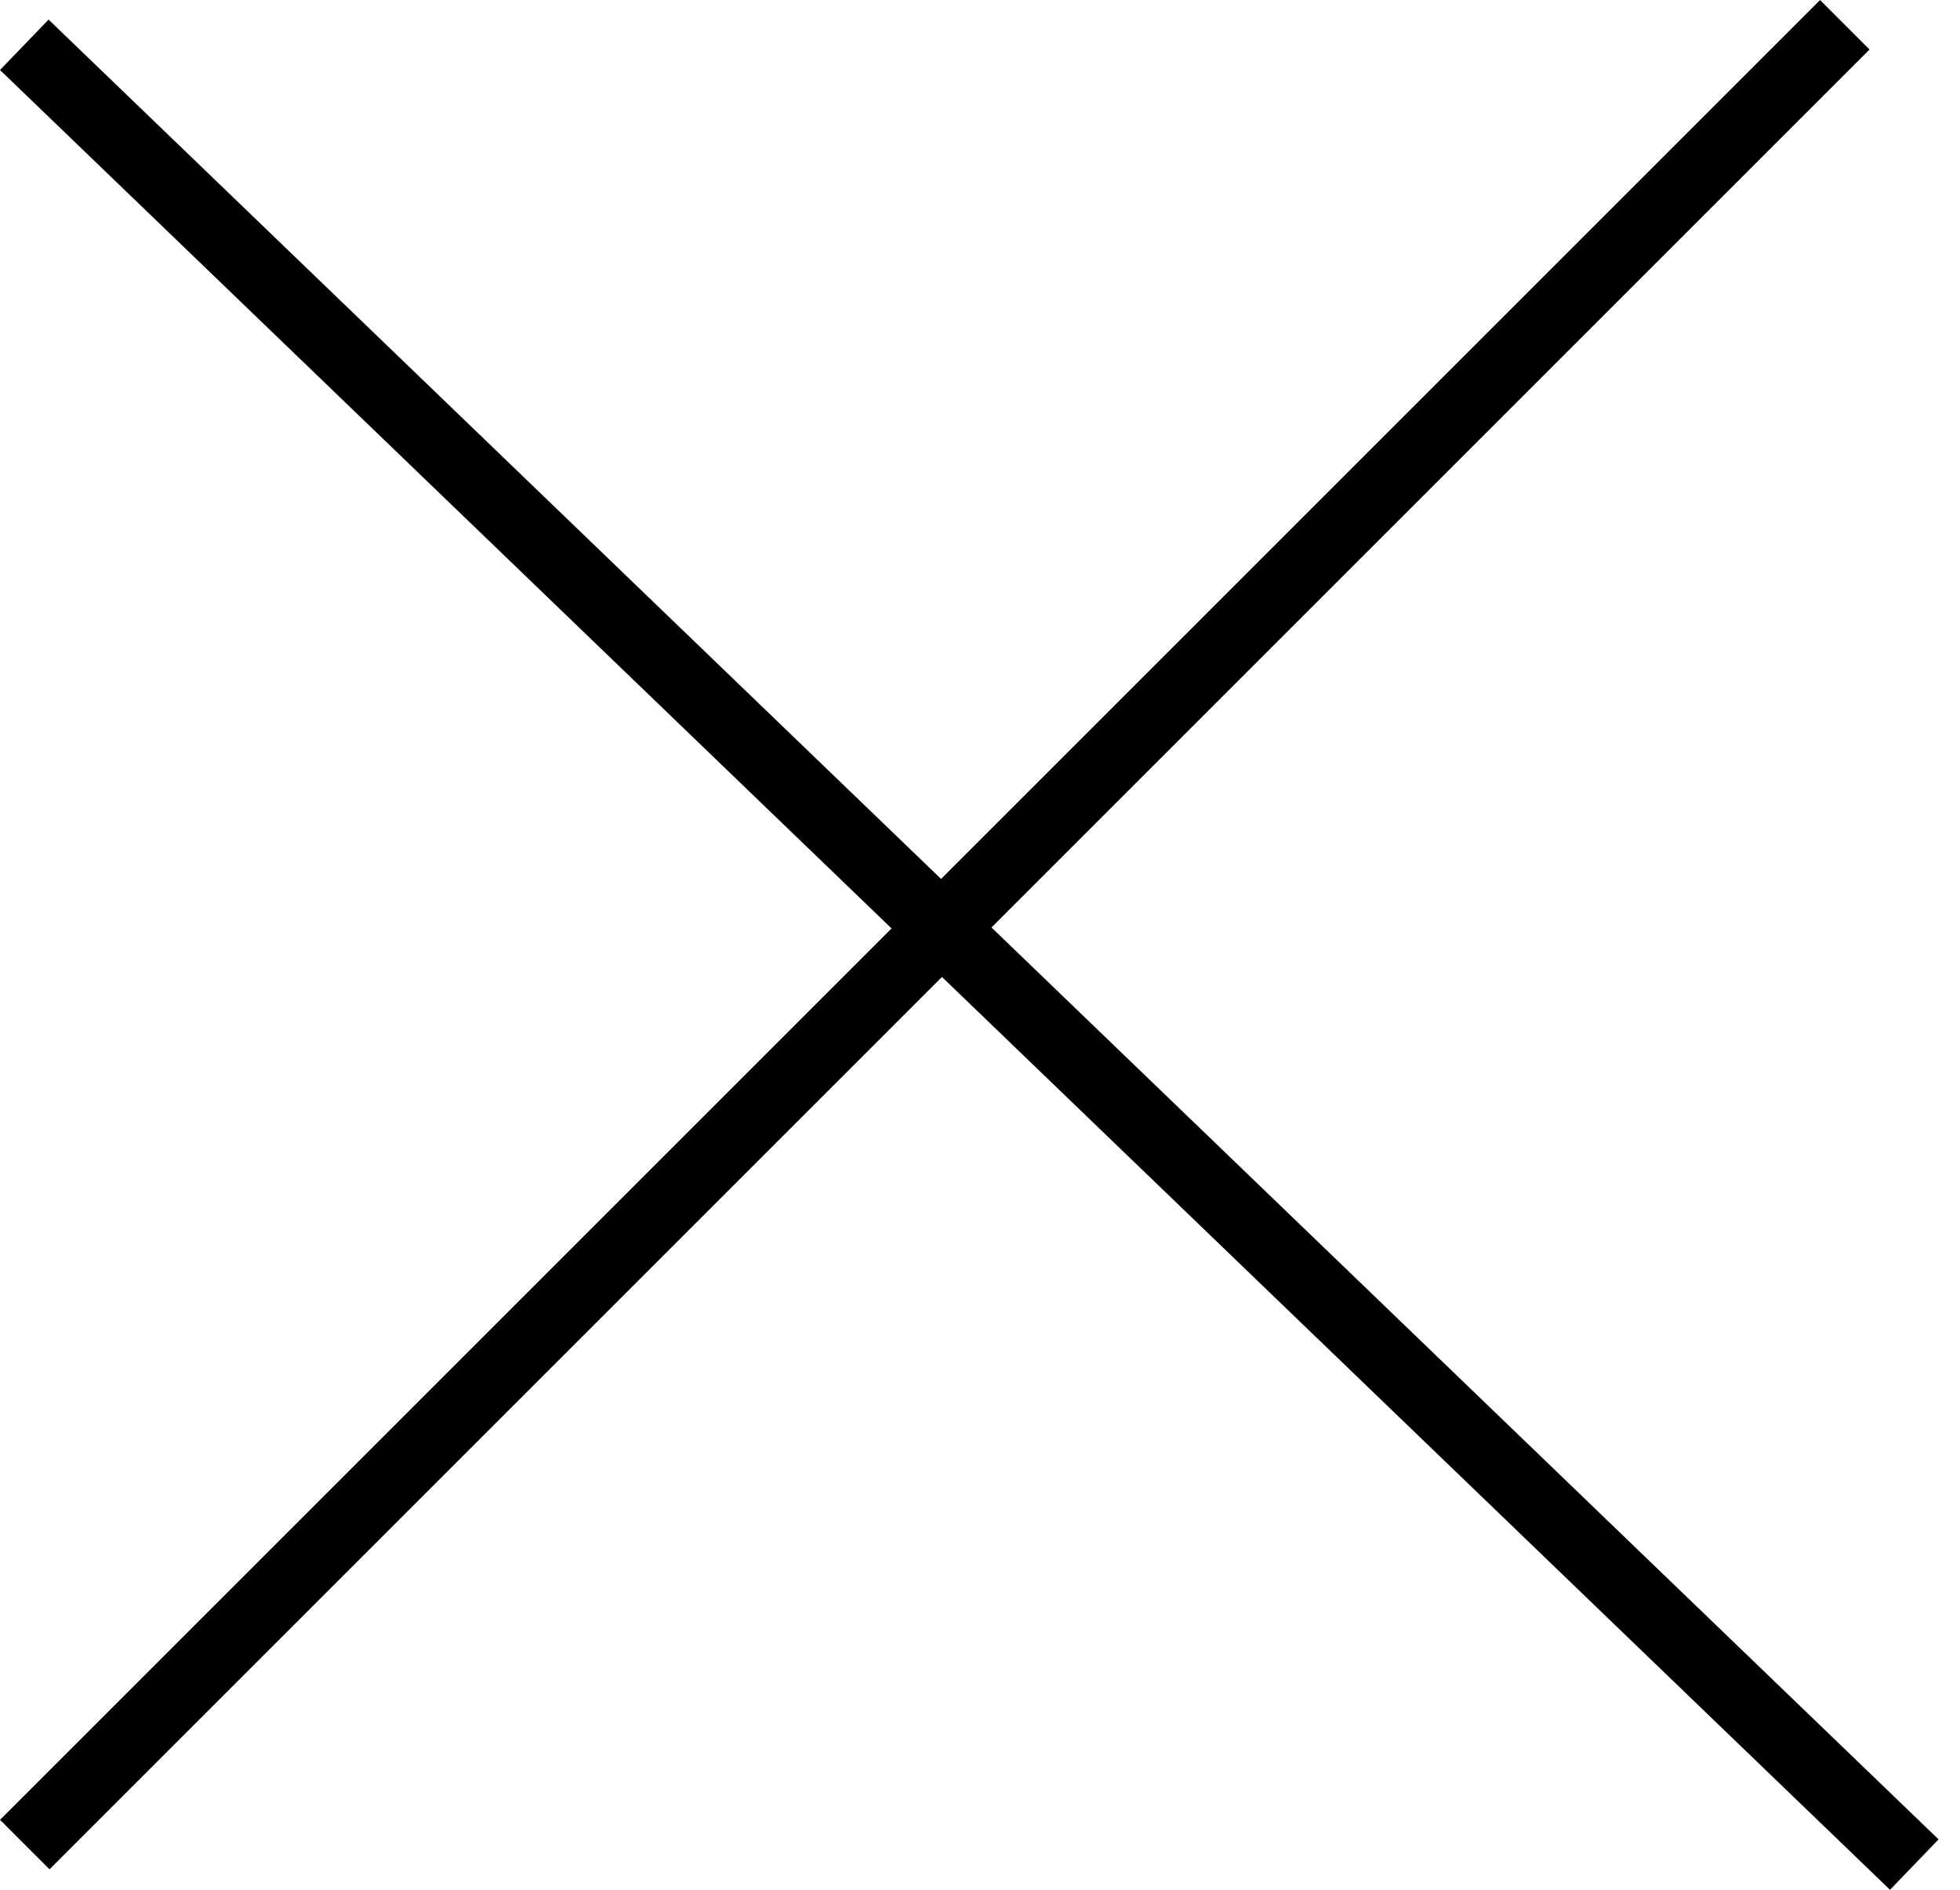 <svg width="28" height="27" viewBox="0 0 28 27" fill="none" xmlns="http://www.w3.org/2000/svg">
    <line x1="0.347" y1="0.64" x2="27.347" y2="26.64" stroke="black"/>
    <line x1="26.354" y1="0.354" x2="0.354" y2="26.354" stroke="black"/>
</svg>
